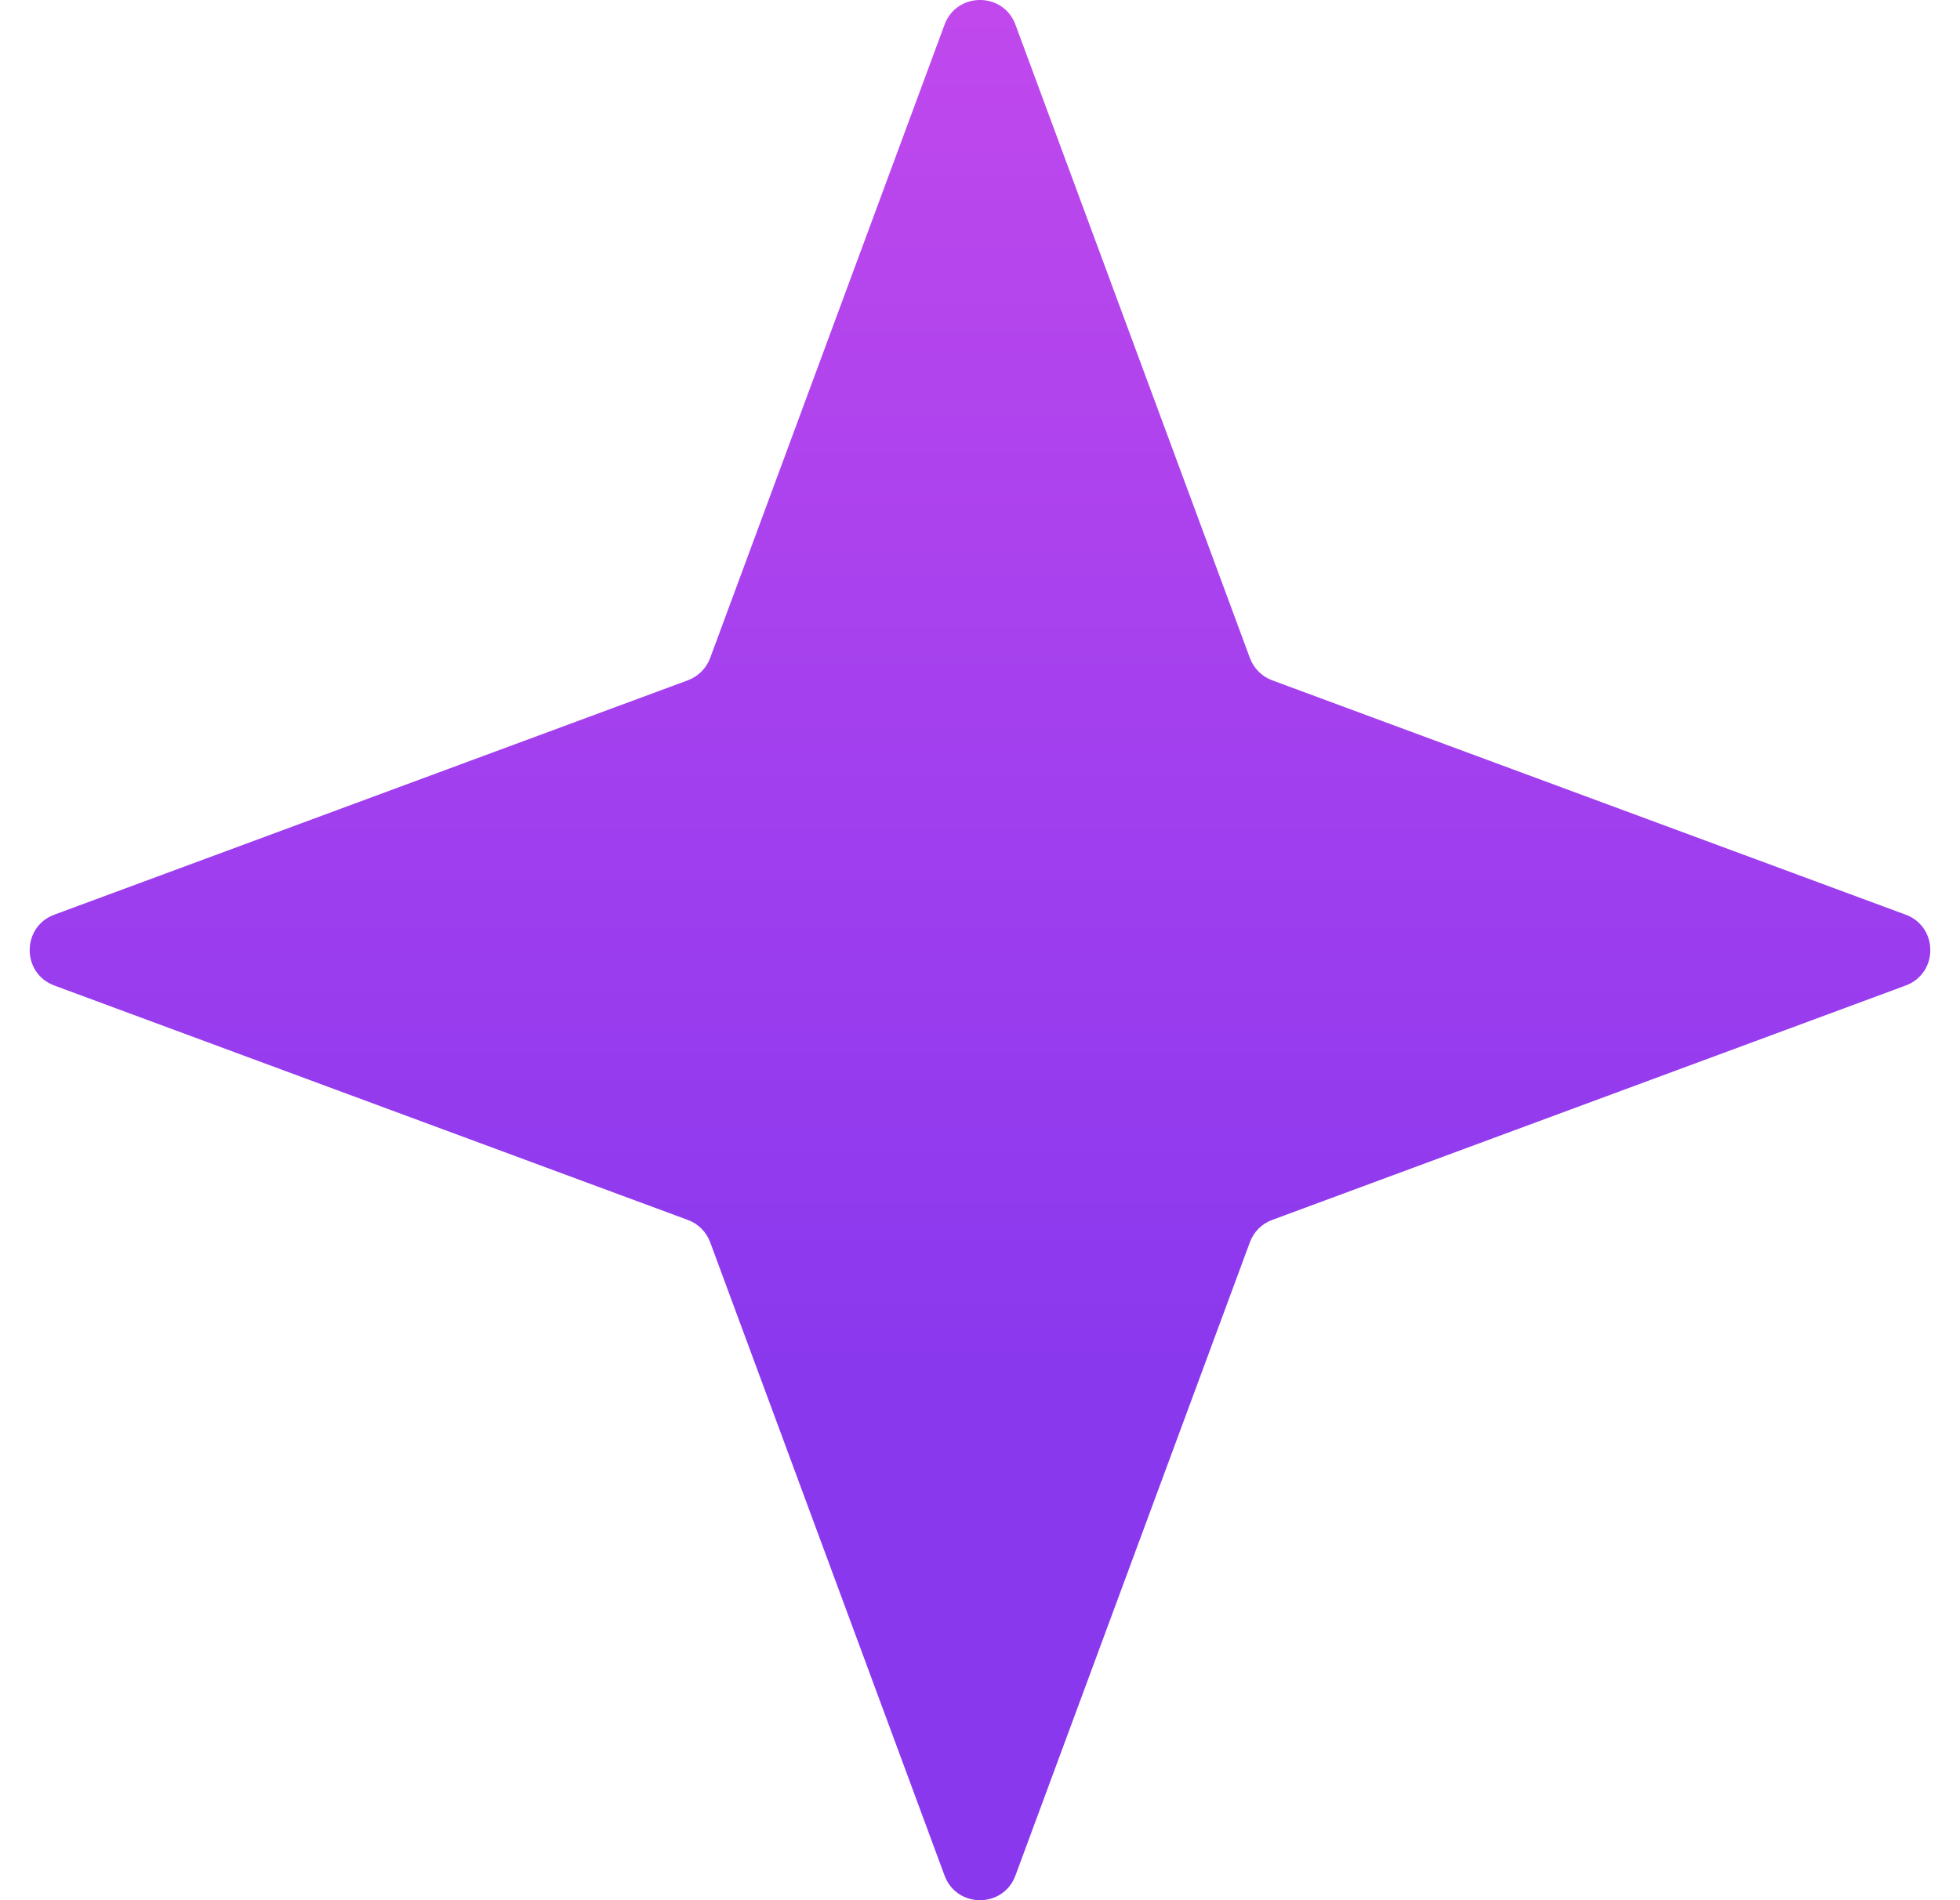 <svg width="33" height="32" viewBox="0 0 33 32" fill="none" xmlns="http://www.w3.org/2000/svg">
<path d="M17.097 31.584C16.892 32.139 16.108 32.139 15.903 31.584L11.957 20.92C11.892 20.745 11.755 20.608 11.58 20.544L0.916 16.597C0.361 16.392 0.361 15.608 0.916 15.403L11.58 11.457C11.755 11.392 11.892 11.255 11.957 11.08L15.903 0.416C16.108 -0.139 16.892 -0.139 17.097 0.416L21.044 11.08C21.108 11.255 21.245 11.392 21.42 11.457L32.084 15.403C32.639 15.608 32.639 16.392 32.084 16.597L21.42 20.544C21.245 20.608 21.108 20.745 21.044 20.92L17.097 31.584Z" fill="url(#paint0_linear_571_2343)"/>
<defs>
<linearGradient id="paint0_linear_571_2343" x1="12.5" y1="23" x2="12.5" y2="-9" gradientUnits="userSpaceOnUse">
<stop stop-color="#8A38EE"/>
<stop offset="1" stop-color="#D64FED"/>
</linearGradient>
</defs>
</svg>
